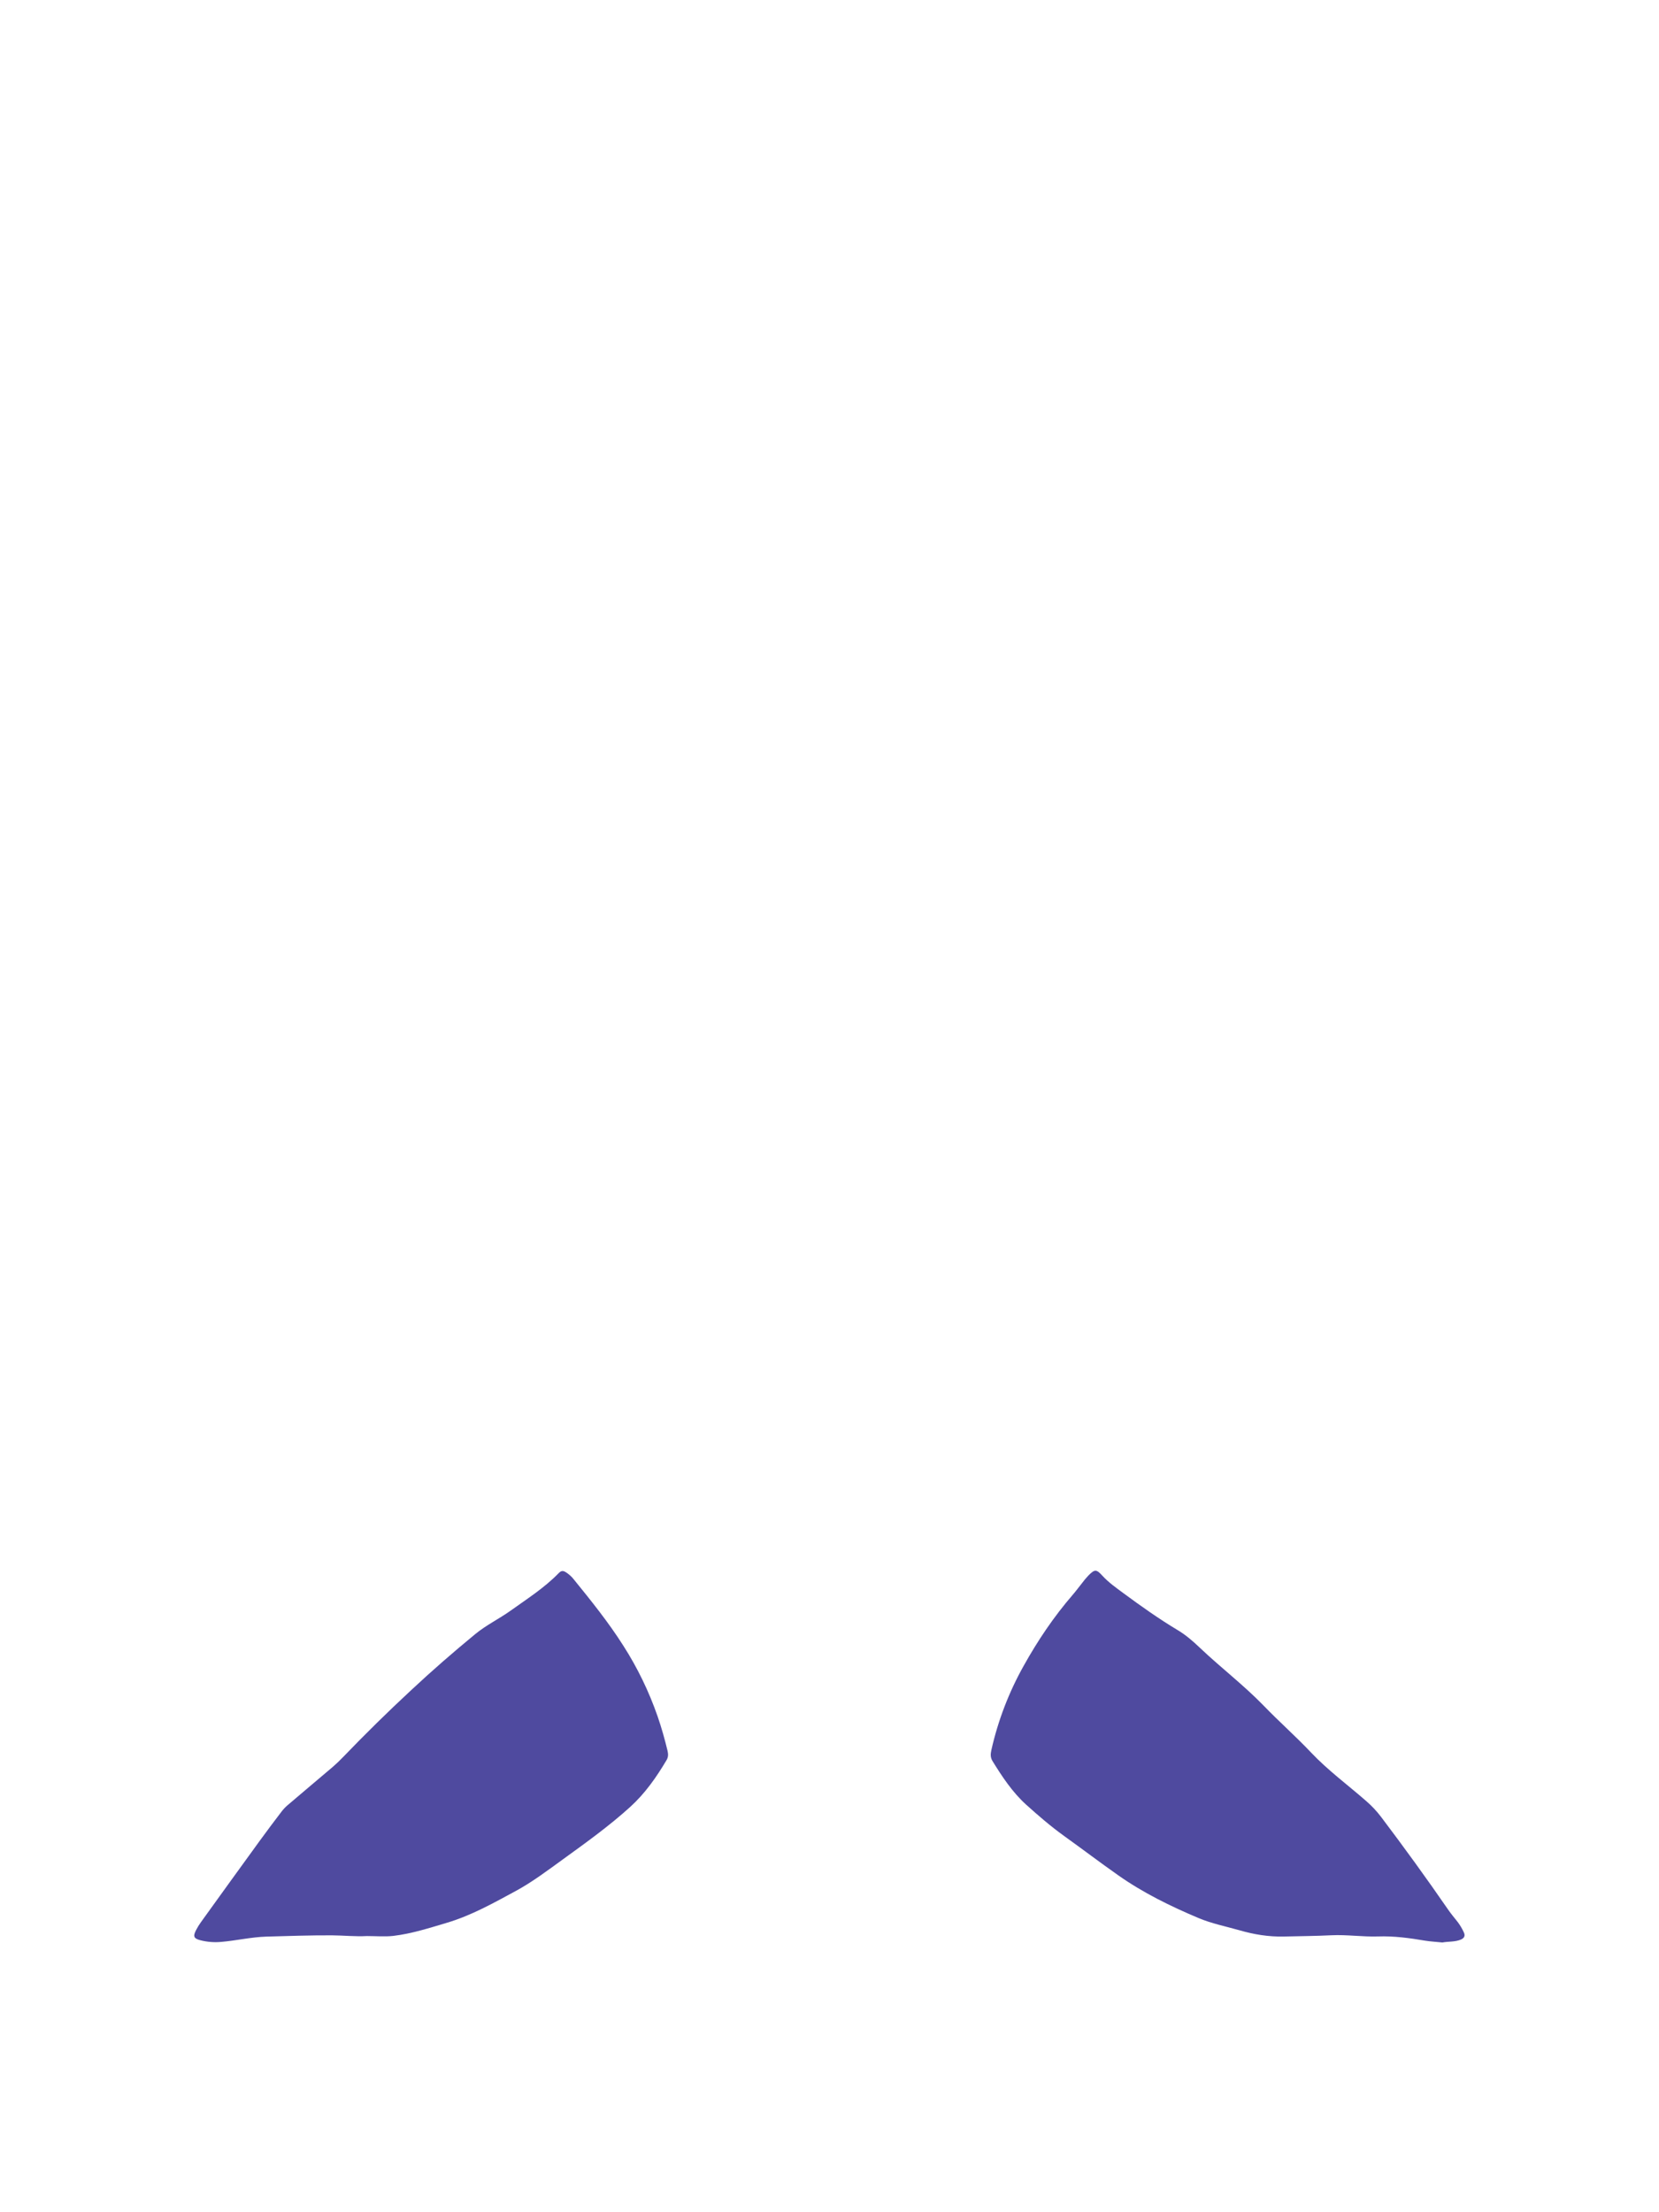<svg id="Layer_1" style="enable-background:new 0 0 2072.8 2762.8;" version="1.1" viewBox="0 0 2072.8 2762.8" x="0px" xml:space="preserve" xmlns="http://www.w3.org/2000/svg" xmlns:xlink="http://www.w3.org/1999/xlink" y="0px"><path d="M458.5,2418c-14.7,0.8-29.3-0.8-43.9-0.9c-27.3-0.1-54.6,0.8-81.9,1.6c-19,0.6-37.5,5-56.4,6.6    c-8.6,0.8-17.3,0.1-25.7-2c-8.7-2.2-9.6-5-5.6-12.8c1.8-3.5,3.9-6.9,6.3-10.2c24.3-33.8,48.7-67.5,73.1-101.1    c9-12.4,18.2-24.6,27.5-36.8c2.2-2.9,4.8-5.6,7.5-7.9c18.7-16,37.6-31.8,56.4-47.8c4.5-3.9,8.9-8.1,13-12.4    c27.5-28.6,55.8-56.4,84.8-83.3c26-24.3,52.9-47.7,80.4-70.3c13.5-11.1,29.7-18.9,44.1-29.2c20.6-14.7,41.9-28.3,59.7-46.5    c2.9-3,5.1-4,9.2-1.4c3.9,2.5,7.4,5.6,10.2,9.3c21.6,26.6,43.1,53.3,61.5,82.3c17.8,27.7,32.2,57.5,43,88.6    c4.9,14.2,8.9,28.5,12.4,43c1,4.4,0.8,7.8-1.2,11.3c-12.8,21.6-27,41.9-45.8,58.9c-26.2,23.7-54.9,44.3-83.5,65    c-19.1,13.8-37.9,28.1-58.8,39.5c-28.1,15.2-56,30.9-86.7,40c-21.9,6.5-43.9,13.6-66.7,16.3C480.6,2419,469.5,2418,458.5,2418z" style="fill:#4F4A9F;"/><path d="M1802.1,2426c-7.3-0.8-14.7-1.1-21.9-2.3c-19.4-3.3-38.9-5.9-58.6-5.2c-19.4,0.6-38.6-2.4-57.9-1.5    c-20,1-40,1.1-59.9,1.6c-18.9,0.4-37.1-2.6-55.1-7.8c-17.2-4.9-34.9-8.4-51.5-15.4c-35-14.8-69-31.4-100.2-53.4    c-22.9-16.1-45.2-33-67.9-49.3c-16.5-11.9-31.9-25.2-47-38.8c-17.2-15.6-29.9-34.8-42-54.4c-2.8-4.6-2.6-8.7-1.4-14.1    c8.3-36.7,21.9-72.1,40.3-104.9c17.5-31.4,37.6-61.3,61.2-88.6c3.9-4.5,7.5-9.4,11.2-14c2.6-3.5,5.3-6.8,8.3-10    c8.1-8.2,10.1-8.2,17.6,0c7.7,8.4,17,15,26.1,21.7c22.2,16.4,44.8,32.4,68.5,46.6c10,6,18.9,13.8,27.3,21.8    c26.1,24.8,54.8,46.6,79.9,72.5c19.2,19.9,40,38.2,59,58.3c21.1,22.3,45.9,40.5,69,60.7c6.8,5.9,12.9,12.4,18.4,19.6    c28.7,38,56.7,76.5,83.7,115.7c3.8,5.5,8.1,10.6,12.2,15.8c3,4,5.5,8.3,7.6,12.9c1.9,4.1,0.6,6.9-3.5,8.8    C1818,2425.5,1809.9,2424.6,1802.1,2426z" style="fill:#4F4A9F;"/></svg>